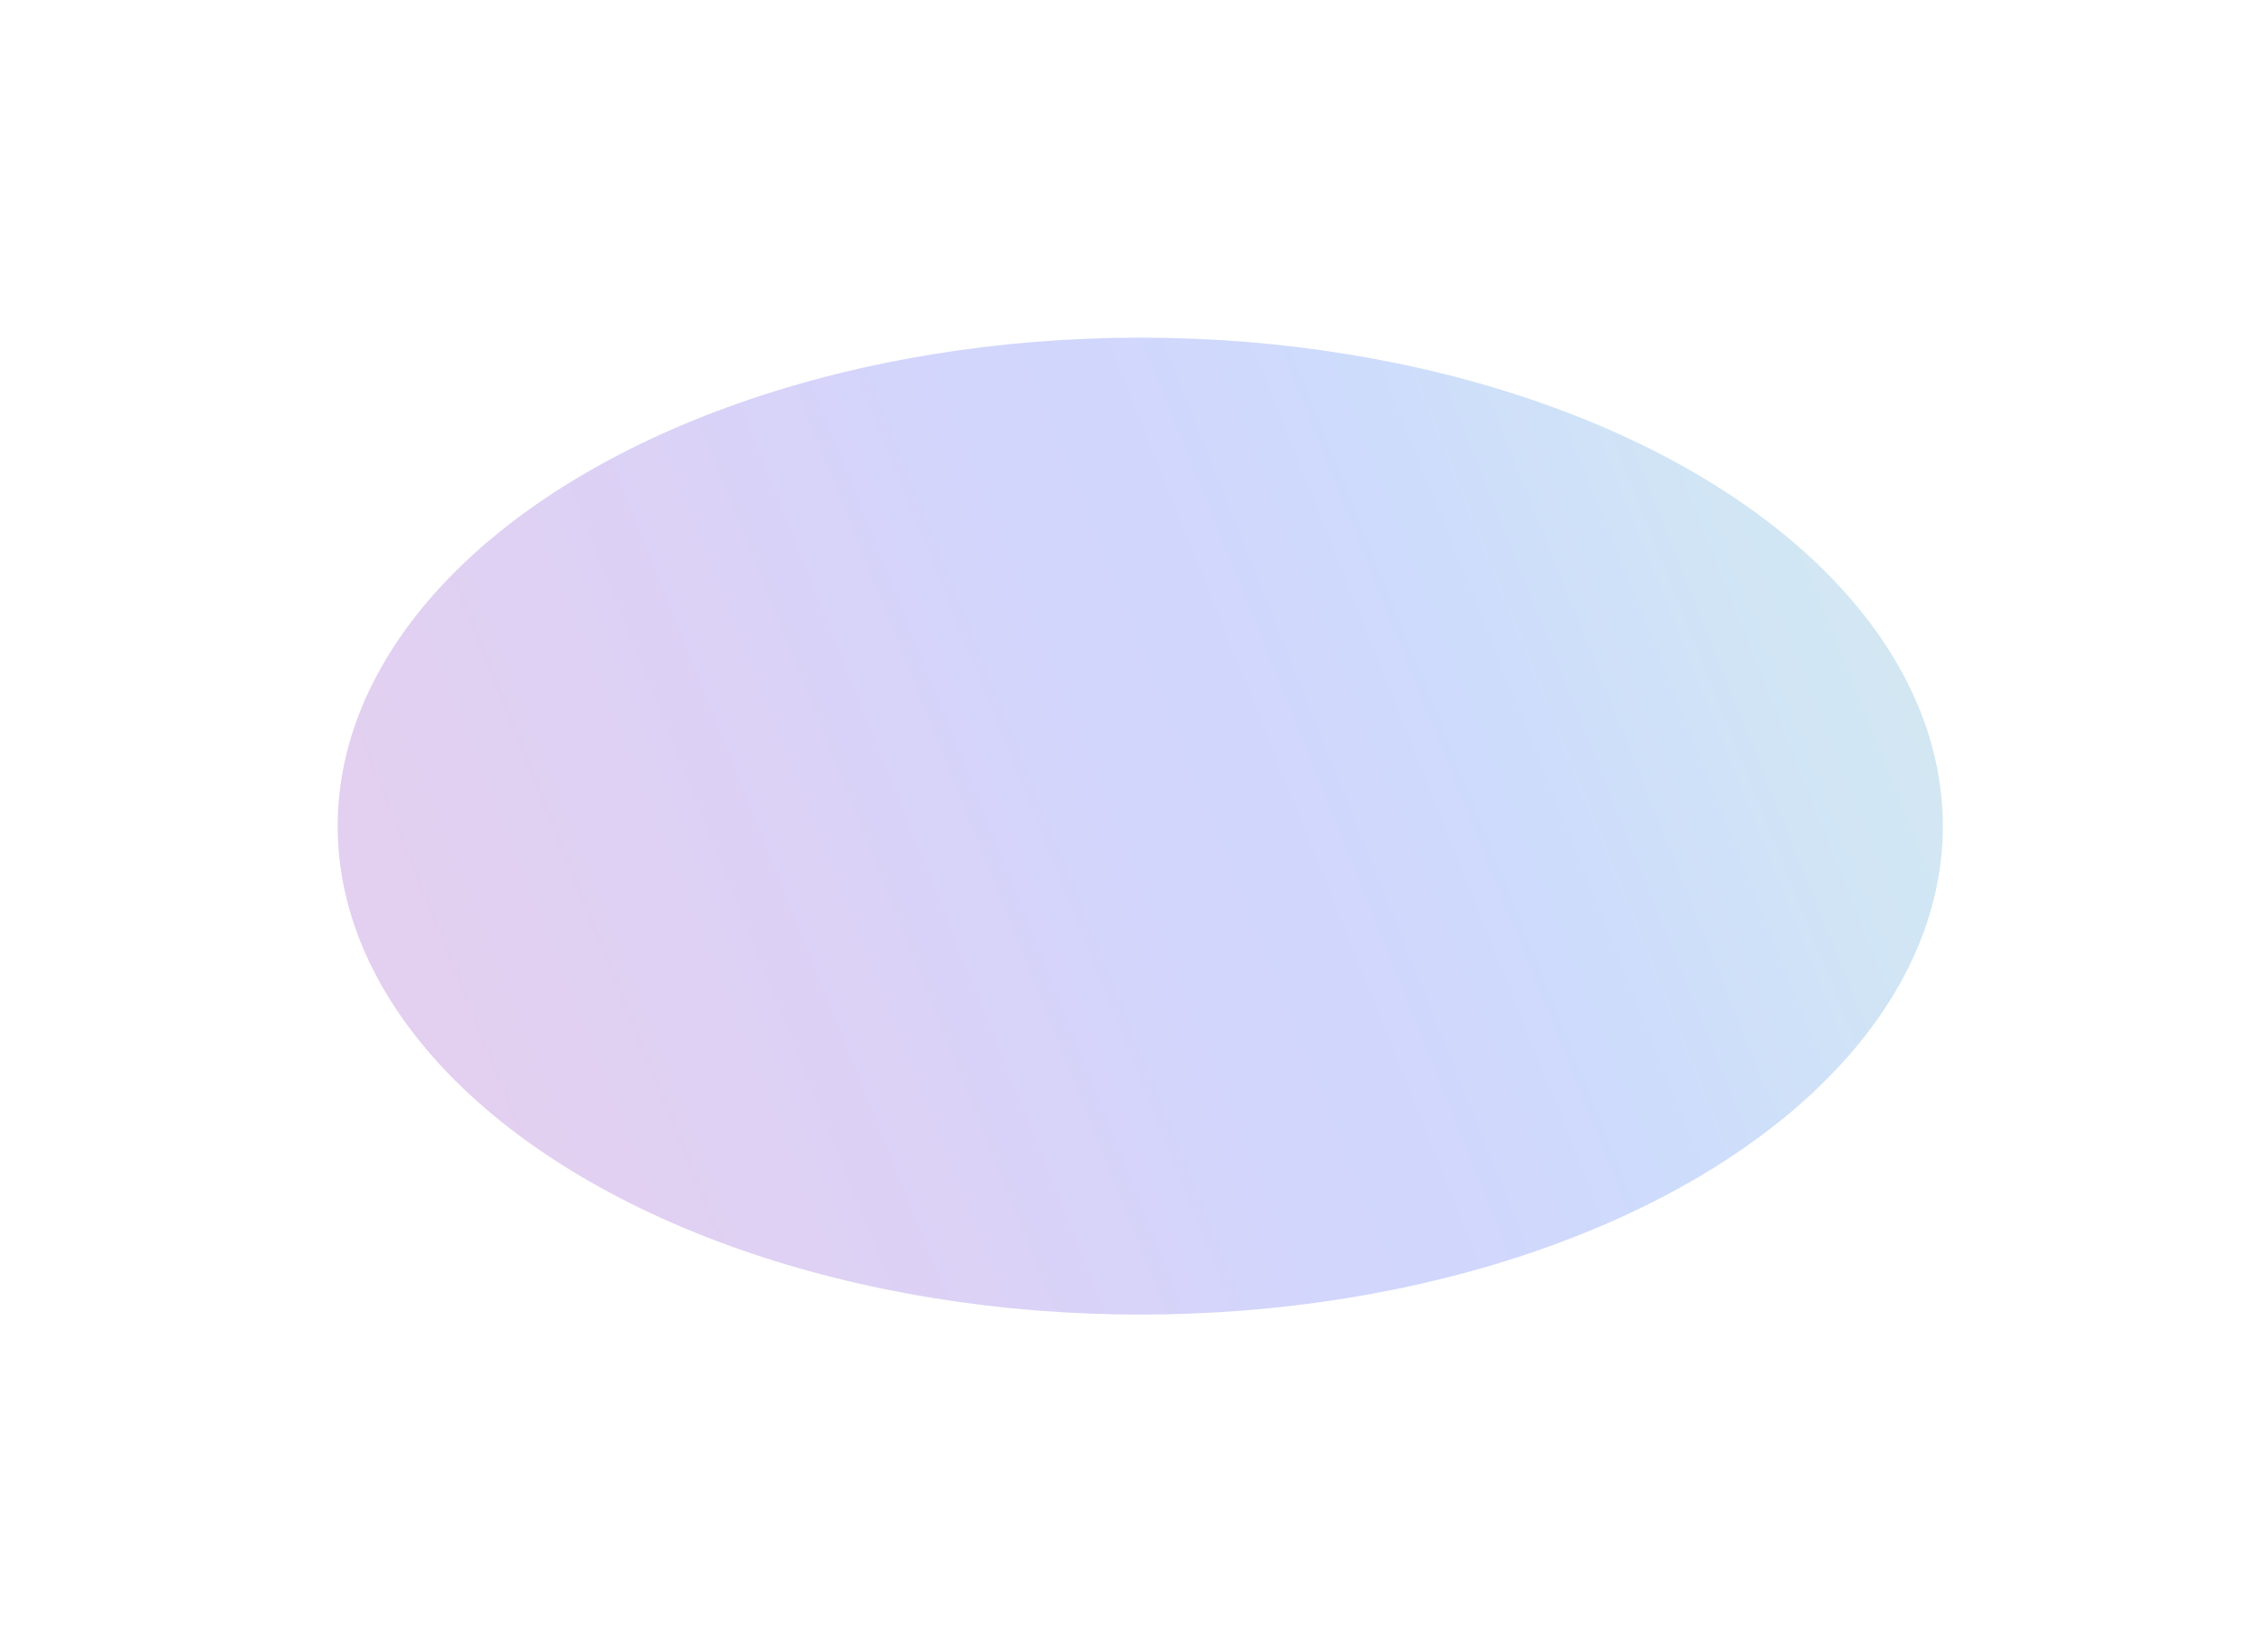 <svg width="1007" height="734" viewBox="0 0 1007 734" fill="none" xmlns="http://www.w3.org/2000/svg">
<g opacity="0.3" filter="url(#filter0_f_1059_1456)">
<ellipse cx="506.5" cy="367" rx="356.5" ry="217" fill="url(#paint0_linear_1059_1456)"/>
</g>
<defs>
<filter id="filter0_f_1059_1456" x="0" y="0" width="1013" height="734" filterUnits="userSpaceOnUse" color-interpolation-filters="sRGB">
<feFlood flood-opacity="0" result="BackgroundImageFix"/>
<feBlend mode="normal" in="SourceGraphic" in2="BackgroundImageFix" result="shape"/>
<feGaussianBlur stdDeviation="75" result="effect1_foregroundBlur_1059_1456"/>
</filter>
<linearGradient id="paint0_linear_1059_1456" x1="-861.835" y1="-2191.15" x2="97.645" y2="-2576.5" gradientUnits="userSpaceOnUse">
<stop stop-color="#A15FCB"/>
<stop offset="0.21" stop-color="#7F69E7"/>
<stop offset="0.29" stop-color="#6A73F4"/>
<stop offset="0.38" stop-color="#6378F7"/>
<stop offset="0.47" stop-color="#598AF3"/>
<stop offset="0.58" stop-color="#62A7DE"/>
<stop offset="0.73" stop-color="#76C0C3"/>
</linearGradient>
</defs>
</svg>
